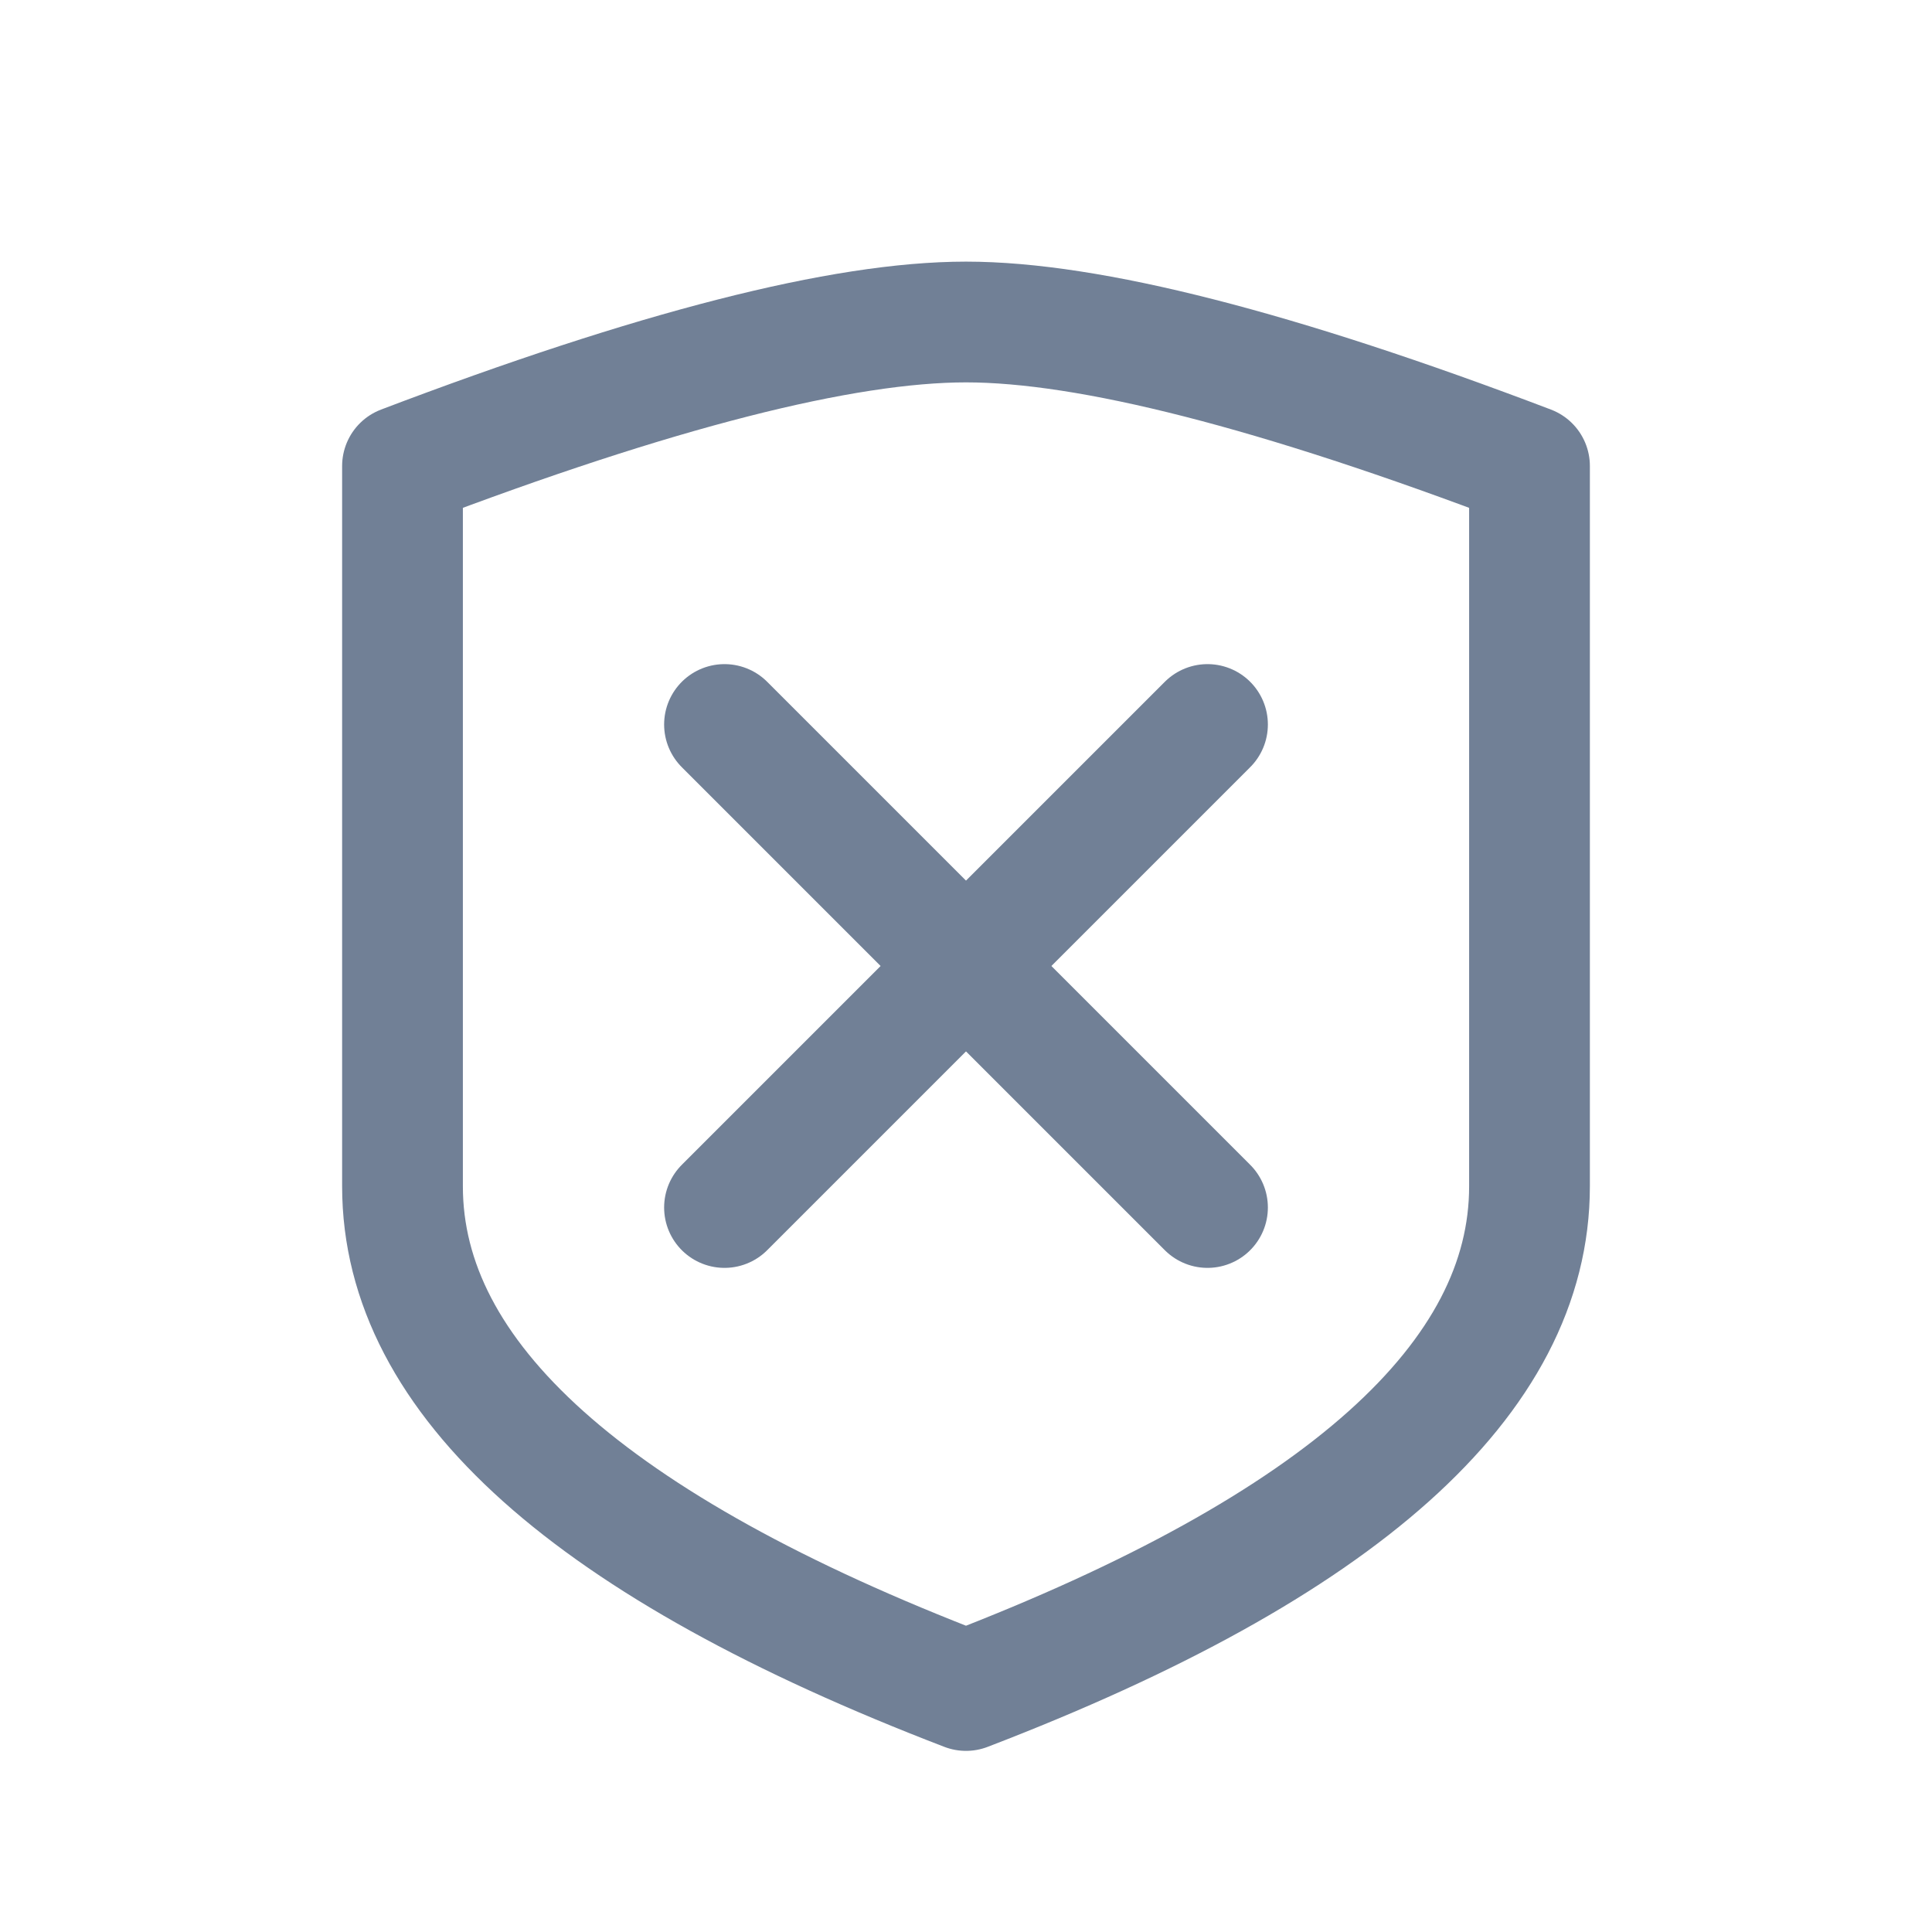 <svg width="24" height="24" viewBox="0 0 24 24" fill="none" xmlns="http://www.w3.org/2000/svg">
<path d="M19 14.737C19 17.123 16.667 19.21 12 21C7.333 19.21 5 17.123 5 14.737C5 12.351 5 9.368 5 5.789C8.136 4.596 10.469 4 12 4C13.531 4 15.864 4.596 19 5.789C19 9.368 19 12.351 19 14.737Z" stroke="#718096" stroke-width="1.5" stroke-linecap="round" stroke-linejoin="round"/>
<path d="M9 15L15 9" stroke="#718096" stroke-width="1.5" stroke-linecap="round" stroke-linejoin="round"/>
<path d="M9 9L15 15" stroke="#718096" stroke-width="1.5" stroke-linecap="round" stroke-linejoin="round"/>
</svg>
